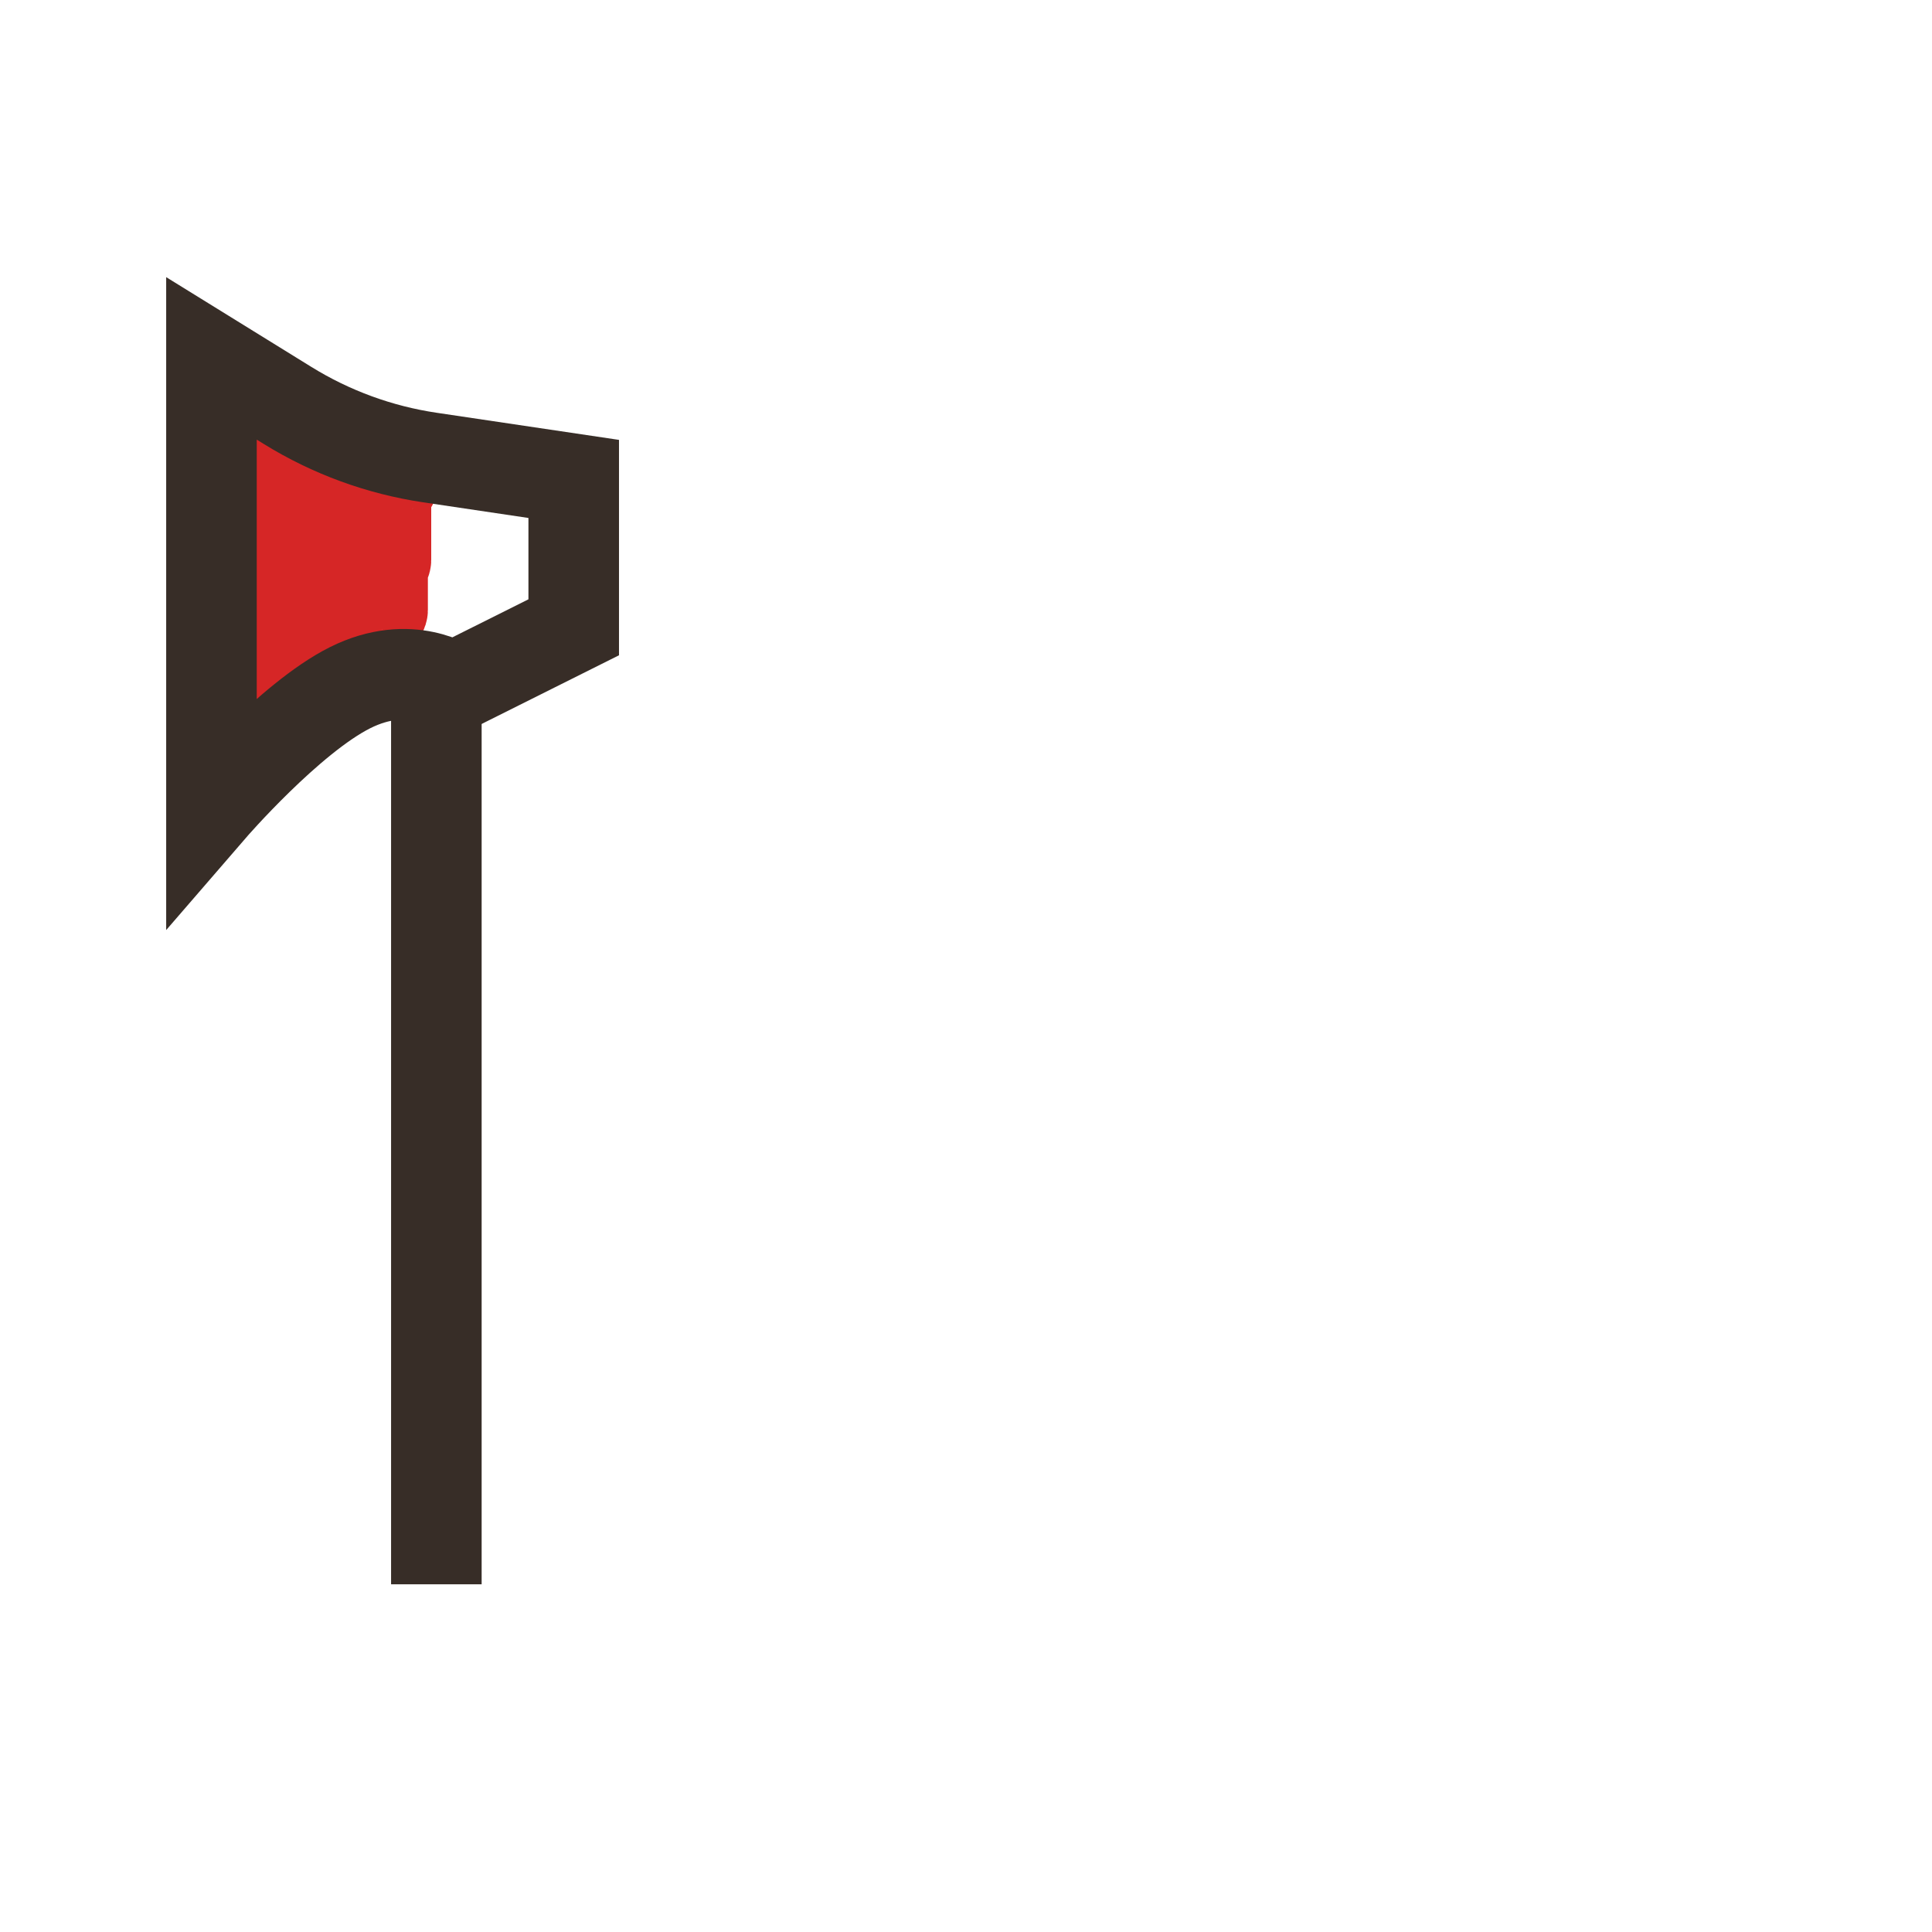 <?xml version="1.0" encoding="UTF-8" standalone="no" ?>
<!DOCTYPE svg PUBLIC "-//W3C//DTD SVG 1.1//EN" "http://www.w3.org/Graphics/SVG/1.1/DTD/svg11.dtd">
<svg xmlns="http://www.w3.org/2000/svg" xmlns:xlink="http://www.w3.org/1999/xlink" version="1.1" width="640" height="640" viewBox="0 0 640 640" xml:space="preserve">
<desc>Created with Fabric.js 4.6.0</desc>
<defs>
</defs>
<g transform="matrix(-1 0 0 1.06 144.55 373.26)" id="gO5OGVz7RVNzmVQf5Tt_Z"  >
<path style="stroke: rgb(55,45,39); stroke-width: 30; stroke-dasharray: none; stroke-linecap: butt; stroke-dashoffset: 0; stroke-linejoin: miter; stroke-miterlimit: 4; fill: rgb(255,255,255); fill-opacity: 0; fill-rule: nonzero; opacity: 1;" vector-effect="non-scaling-stroke"  transform=" translate(0, 0)" d="M 0 142.981 L 0 -142.981 z" stroke-linecap="round" />
</g>
<g transform="matrix(-1 0 0 1 107.31 186.63)" id="Es5JLDsoMEDegXI0Cy4k4"  >
<path style="stroke: rgb(214,38,38); stroke-width: 30; stroke-dasharray: none; stroke-linecap: round; stroke-dashoffset: 0; stroke-linejoin: round; stroke-miterlimit: 10; fill: none; fill-rule: nonzero; opacity: 1;" vector-effect="non-scaling-stroke"  transform=" translate(-542.41, -195.79)" d="M 548.492 204.12 Q 548.492 204.09 548.492 203.536 Q 548.492 202.981 548.492 202.426 Q 548.492 201.872 548.492 201.317 Q 548.492 200.763 548.492 200.208 Q 548.492 199.653 548.492 199.099 Q 548.492 198.544 548.492 197.99 Q 548.492 197.435 548.492 196.88 Q 548.492 196.326 547.938 196.326 Q 547.383 196.326 547.383 195.771 Q 547.383 195.217 547.938 191.334 Q 548.492 187.452 549.047 185.789 Q 549.601 184.125 549.601 183.57 Q 549.601 183.016 549.601 182.461 Q 549.601 181.906 549.601 182.461 Q 549.601 183.016 550.156 183.57 Q 550.711 184.125 550.711 184.679 Q 550.711 185.234 551.265 185.234 Q 551.82 185.234 551.82 185.789 Q 551.82 186.343 552.374 186.898 Q 552.929 187.452 552.929 188.007 Q 552.929 188.562 553.484 188.562 Q 554.038 188.562 554.038 189.116 Q 554.038 189.671 554.038 190.225 Q 554.038 190.78 554.593 191.334 Q 555.147 191.889 555.147 192.444 Q 555.147 192.998 555.702 193.553 Q 556.256 194.107 556.256 194.662 Q 556.256 195.217 556.811 195.771 Q 557.366 196.326 557.366 197.435 Q 557.366 198.544 557.92 200.208 Q 558.475 201.872 559.029 202.426 Q 559.584 202.981 559.584 203.536 Q 559.584 204.09 559.584 204.645 Q 559.584 205.199 559.584 205.754 Q 559.584 206.308 560.139 206.308 Q 560.693 206.308 561.248 206.308 Q 561.802 206.308 562.357 205.754 Q 562.912 205.199 562.912 204.645 Q 562.912 204.09 563.466 203.536 Q 564.021 202.981 564.021 201.872 Q 564.021 200.763 564.021 200.208 Q 564.021 199.653 564.021 199.099 Q 564.021 198.544 564.021 197.435 Q 564.021 196.326 564.021 195.771 Q 564.021 195.217 564.021 194.662 Q 564.021 194.107 564.021 193.553 Q 564.021 192.998 564.021 191.334 Q 564.021 189.671 564.021 188.007 Q 564.021 186.343 564.021 185.234 Q 564.021 184.125 563.466 183.016 Q 562.912 181.906 562.357 181.352 Q 561.802 180.797 561.248 180.797 Q 560.693 180.797 560.693 180.243 Q 560.693 179.688 560.693 179.133 Q 560.693 178.579 560.139 177.47 Q 559.584 176.36 559.584 175.251 Q 559.584 174.142 559.584 173.033 Q 559.584 171.924 559.029 171.369 Q 558.475 170.815 558.475 170.26 Q 558.475 169.705 557.92 169.151 Q 557.366 168.596 556.811 168.042 Q 556.256 167.487 556.256 166.932 Q 556.256 166.378 555.702 166.378 Q 555.147 166.378 555.147 165.823 Q 555.147 165.269 554.593 165.269 Q 554.038 165.269 554.038 164.714 Q 554.038 164.159 552.929 164.159 Q 551.82 164.159 551.265 164.159 Q 550.711 164.159 549.601 164.159 Q 548.492 164.159 547.938 164.159 Q 547.383 164.159 546.828 164.159 Q 546.274 164.159 546.274 164.714 Q 546.274 165.269 545.719 165.269 Q 545.165 165.269 544.61 165.823 Q 544.055 166.378 543.501 166.378 Q 542.946 166.378 542.392 166.932 Q 541.837 167.487 541.282 168.042 Q 540.728 168.596 540.173 168.596 Q 539.619 168.596 538.51 168.596 Q 537.4 168.596 536.291 168.596 Q 535.182 168.596 533.518 168.596 Q 531.854 168.596 530.745 168.596 Q 529.636 168.596 529.081 168.596 Q 528.527 168.596 527.418 168.042 Q 526.308 167.487 525.754 167.487 Q 525.199 167.487 524.645 167.487 Q 524.09 167.487 523.536 166.932 Q 522.981 166.378 522.426 166.378 Q 521.872 166.378 521.317 166.378 Q 520.763 166.378 520.208 166.378 Q 519.653 166.378 519.653 166.932 Q 519.653 167.487 519.653 168.042 Q 519.653 168.596 519.653 169.151 Q 519.653 169.705 520.208 169.705 Q 520.763 169.705 520.763 170.26 Q 520.763 170.815 521.317 170.815 Q 521.872 170.815 521.872 171.369 Q 521.872 171.924 521.872 172.478 Q 521.872 173.033 521.872 173.588 Q 521.872 174.142 521.872 174.697 Q 521.872 175.251 521.872 175.806 Q 521.872 176.36 521.872 176.915 Q 521.872 177.47 521.872 178.024 Q 521.872 178.579 521.872 179.133 Q 521.872 179.688 521.872 180.243 Q 521.872 180.797 521.872 181.352 Q 521.872 181.906 521.872 182.461 Q 521.872 183.016 521.872 183.57 Q 521.872 184.125 521.872 184.679 Q 521.872 185.234 521.872 185.789 Q 521.872 186.343 521.872 186.898 Q 521.872 187.452 521.872 188.007 Q 521.872 188.562 521.872 189.116 Q 521.872 189.671 521.872 190.225 Q 521.872 190.78 521.872 191.334 Q 521.872 191.889 521.872 192.444 Q 521.872 192.998 521.872 193.553 Q 521.872 194.107 521.872 194.662 Q 521.872 195.217 522.426 195.771 Q 522.981 196.326 522.981 196.88 Q 522.981 197.435 522.981 197.99 Q 522.981 198.544 522.981 199.099 Q 522.981 199.653 522.981 200.208 Q 522.981 200.763 522.981 201.317 Q 522.981 201.872 522.981 202.426 Q 522.981 202.981 522.981 203.536 Q 522.981 204.09 522.981 204.645 Q 522.981 205.199 522.981 205.754 Q 522.981 206.308 522.981 206.863 Q 522.981 207.418 522.981 207.972 Q 522.981 208.527 522.981 209.081 Q 522.981 209.636 522.981 210.191 Q 522.981 210.745 522.981 211.3 Q 522.981 211.854 523.536 211.854 Q 524.09 211.854 524.09 211.3 Q 524.09 210.745 524.645 210.745 Q 525.199 210.745 525.199 210.191 Q 525.199 209.636 525.754 209.636 Q 526.308 209.636 526.863 209.081 Q 527.418 208.527 527.418 207.972 Q 527.418 207.418 527.972 207.418 Q 528.527 207.418 529.081 206.863 Q 529.636 206.308 530.191 206.308 Q 530.745 206.308 531.3 206.308 Q 531.854 206.308 532.409 206.308 Q 532.964 206.308 533.518 206.863 Q 534.073 207.418 535.182 207.418 Q 536.291 207.418 536.846 207.972 Q 537.4 208.527 537.955 208.527 Q 538.51 208.527 539.619 208.527 Q 540.728 208.527 541.837 209.081 Q 542.946 209.636 543.501 210.191 Q 544.055 210.745 544.61 210.745 Q 545.165 210.745 546.274 211.3 Q 547.383 211.854 547.938 211.854 Q 548.492 211.854 549.601 212.409 Q 550.711 212.964 551.265 212.964 Q 551.82 212.964 552.374 213.518 Q 552.929 214.073 553.484 214.073 Q 554.038 214.073 554.038 214.627 Q 554.038 215.182 554.593 215.182 Q 555.147 215.182 555.147 215.737 Q 555.147 216.291 555.702 216.291 Q 556.256 216.291 556.256 216.846 Q 556.256 217.4 556.811 217.4 Q 557.366 217.4 557.366 217.955 Q 557.366 218.51 557.92 218.51 Q 558.475 218.51 558.475 219.064 Q 558.475 219.619 559.029 219.619 Q 559.584 219.619 559.584 220.173 Q 559.584 220.728 560.139 220.728 Q 560.693 220.728 560.693 221.282 Q 560.693 221.837 561.248 221.837 Q 561.802 221.837 561.802 222.392 Q 561.802 222.946 562.357 222.946 Q 562.912 222.946 562.912 223.501 Q 562.912 224.055 563.466 224.055 Q 564.021 224.055 564.021 224.61 Q 564.021 225.165 564.021 225.719 Q 564.021 226.274 564.575 226.828 L 565.16 227.413" stroke-linecap="round" />
</g>
<g transform="matrix(-1 0 0 1 130.05 193.26)" id="_2S8UErAHF02DAdWiiH9r"  >
<path style="stroke: rgb(55,45,39); stroke-width: 30; stroke-dasharray: none; stroke-linecap: butt; stroke-dashoffset: 0; stroke-linejoin: miter; stroke-miterlimit: 4; fill: rgb(255,255,255); fill-opacity: 0; fill-rule: nonzero; opacity: 1;" vector-effect="non-scaling-stroke"  transform=" translate(0, 0)" d="M -20 34.541 L -60 14.541 L -60 -34.61 L -12.372 -41.692 L -12.372 -41.692 C 4.343 -44.177 20.377 -50.043 34.75 -58.929 L 60 -74.541 L 60 74.541 C 60 74.541 34.073 44.541 14.073 34.541 C -5.927 24.541 -20 34.541 -20 34.541 z" stroke-linecap="round" />
</g>
</svg>